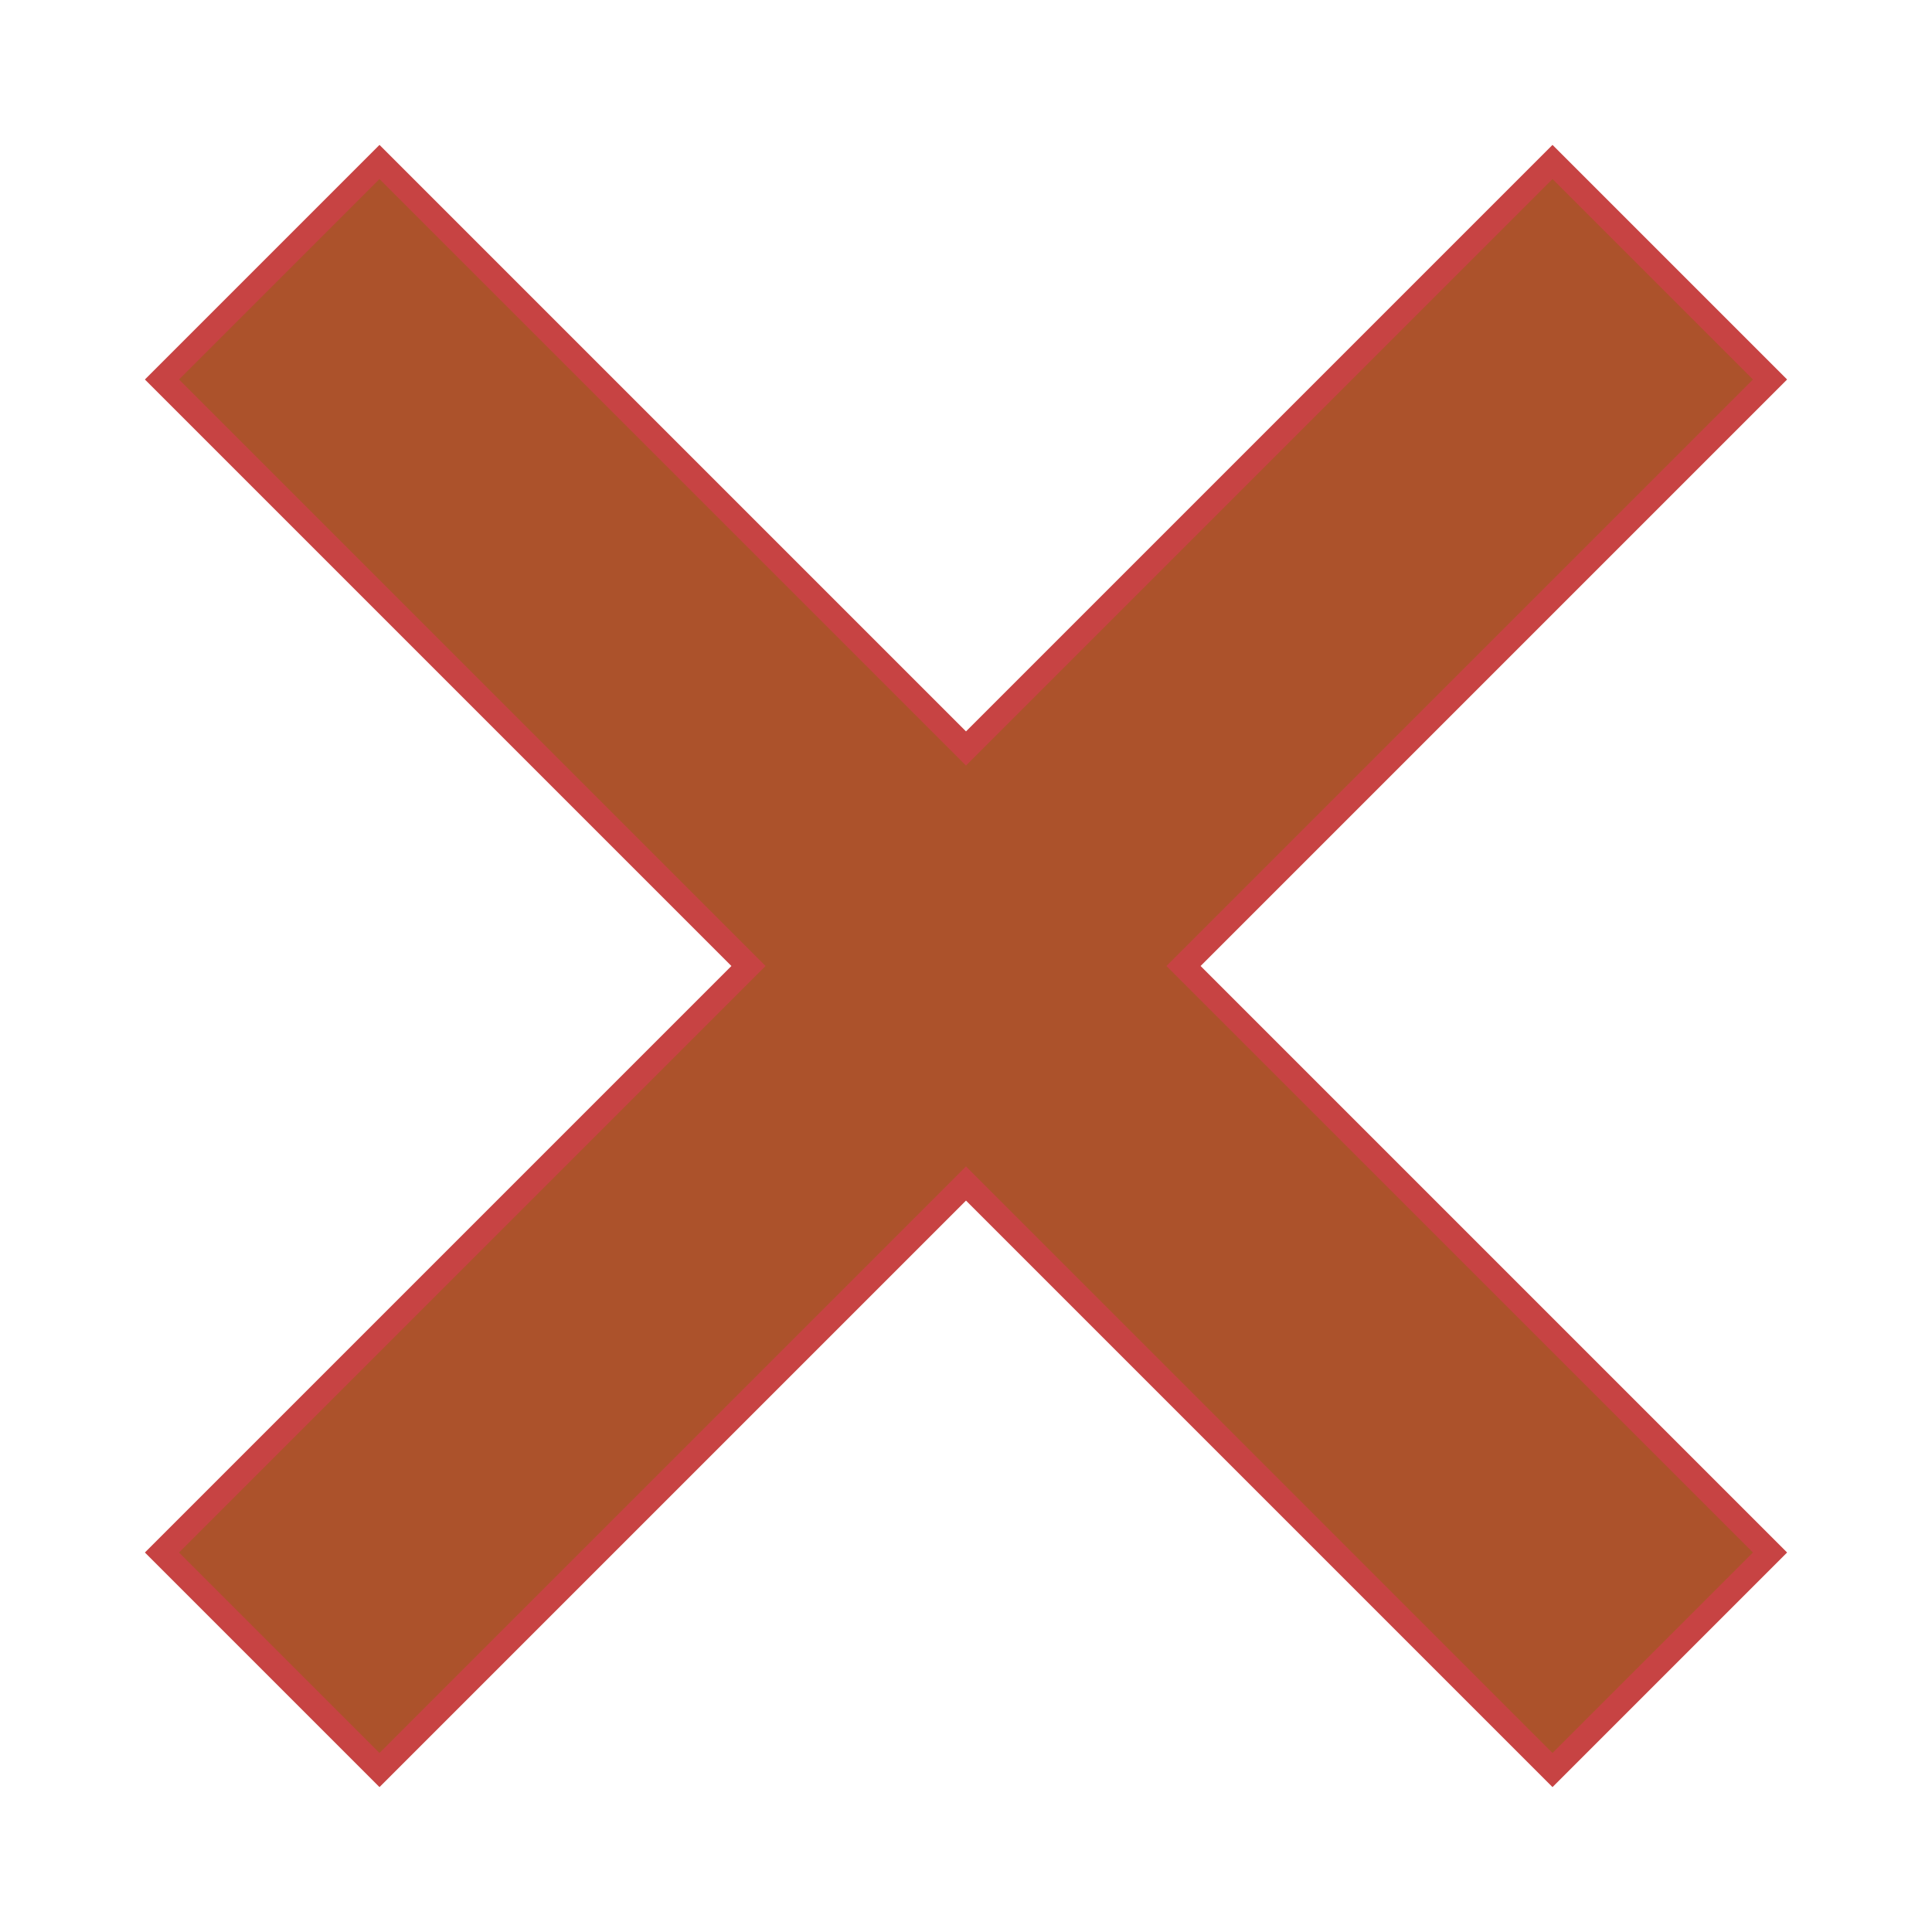 <svg xmlns="http://www.w3.org/2000/svg" xmlns:xlink="http://www.w3.org/1999/xlink" version="1.1" id="Layer_1" x="0px"
	y="0px" viewBox="0 0 80 80" style="enable-background:new 0 0 80 80;" xml:space="preserve" width="80" height="80">
	<g>
		<polygon style="fill:#AC522B;"
			points="40,49.007 15.714,73.293 6.707,64.286 30.993,40 6.707,15.714 15.714,6.707 40,30.993    64.286,6.707 73.293,15.714 49.007,40 73.293,64.286 64.286,73.293  " />
		<path style="fill:#C74343;"
			d="M15.714,7.414l23.578,23.578L40,31.7l0.707-0.707L64.286,7.414l8.3,8.3L49.007,39.293L48.3,40   l0.707,0.707l23.578,23.579l-8.3,8.3L40.707,49.007L40,48.3l-0.707,0.707L15.714,72.586l-8.3-8.3l23.579-23.579L31.7,40   l-0.707-0.707L7.414,15.714L15.714,7.414 M64.286,6L40,30.286L15.714,6L6,15.714L30.286,40L6,64.286L15.714,74L40,49.714L64.286,74   L74,64.286L49.714,40L74,15.714L64.286,6L64.286,6z" />
	</g>
</svg>
